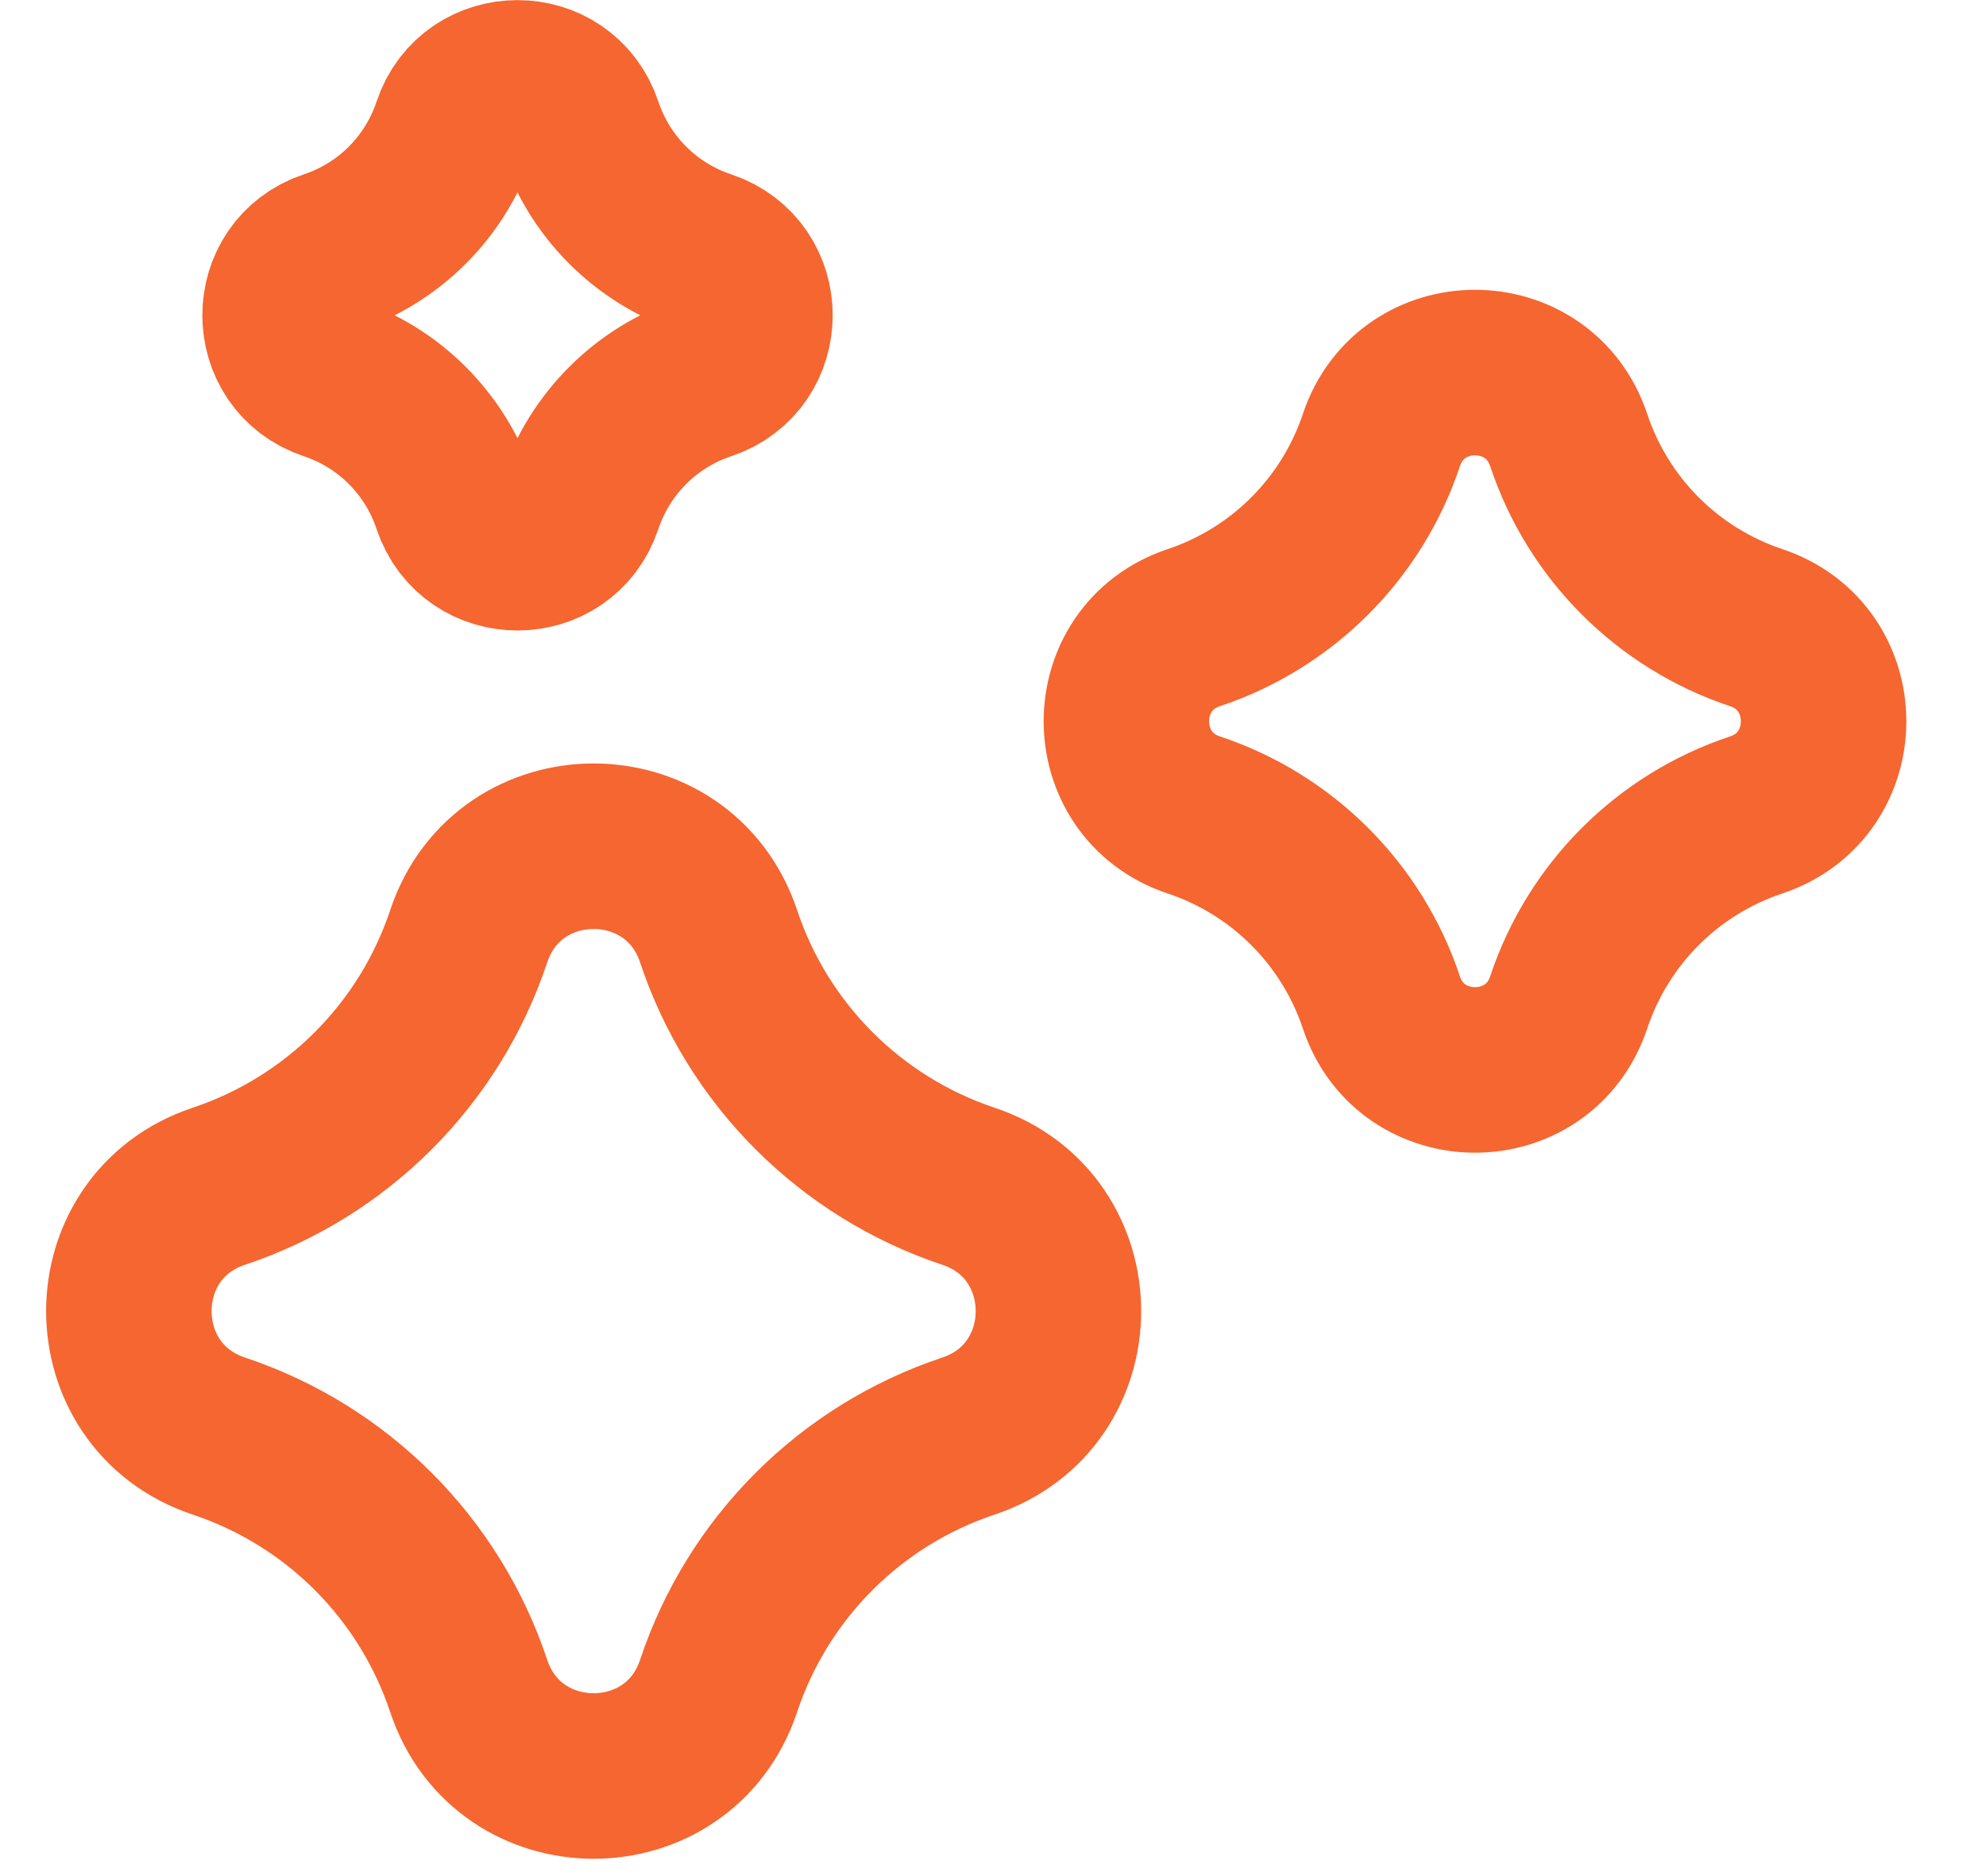 <svg width="18" height="17" viewBox="0 0 18 17" fill="none" xmlns="http://www.w3.org/2000/svg">
<path d="M4.124 4.555C3.946 4.021 3.527 3.601 2.992 3.423C2.448 3.242 2.448 2.472 2.992 2.291C3.527 2.113 3.946 1.694 4.124 1.159C4.306 0.615 5.075 0.615 5.256 1.159C5.435 1.694 5.854 2.113 6.389 2.291C6.933 2.472 6.933 3.242 6.389 3.423C5.854 3.601 5.435 4.021 5.256 4.555C5.075 5.099 4.306 5.099 4.124 4.555Z" stroke="#F56630" stroke-width="1.5" stroke-linecap="round"/>
<path d="M4.248 15.277C3.892 14.208 3.053 13.369 1.984 13.013C0.896 12.65 0.896 11.111 1.984 10.749C3.053 10.392 3.892 9.553 4.248 8.484C4.611 7.396 6.15 7.396 6.513 8.484C6.869 9.553 7.708 10.392 8.777 10.749C9.865 11.111 9.865 12.65 8.777 13.013C7.708 13.369 6.869 14.208 6.513 15.277C6.15 16.365 4.611 16.365 4.248 15.277Z" stroke="#F56630" stroke-width="1.5" stroke-linecap="round"/>
<path d="M10.821 7.385C11.623 7.652 12.252 8.281 12.52 9.083C12.792 9.899 13.946 9.899 14.218 9.083C14.485 8.281 15.114 7.652 15.916 7.385C16.732 7.113 16.732 5.959 15.916 5.687C15.114 5.419 14.485 4.79 14.218 3.988C13.946 3.172 12.792 3.172 12.52 3.988C12.252 4.79 11.623 5.419 10.821 5.687C10.005 5.959 10.005 7.113 10.821 7.385Z" stroke="#F56630" stroke-width="1.5" stroke-linecap="round"/>
</svg>
